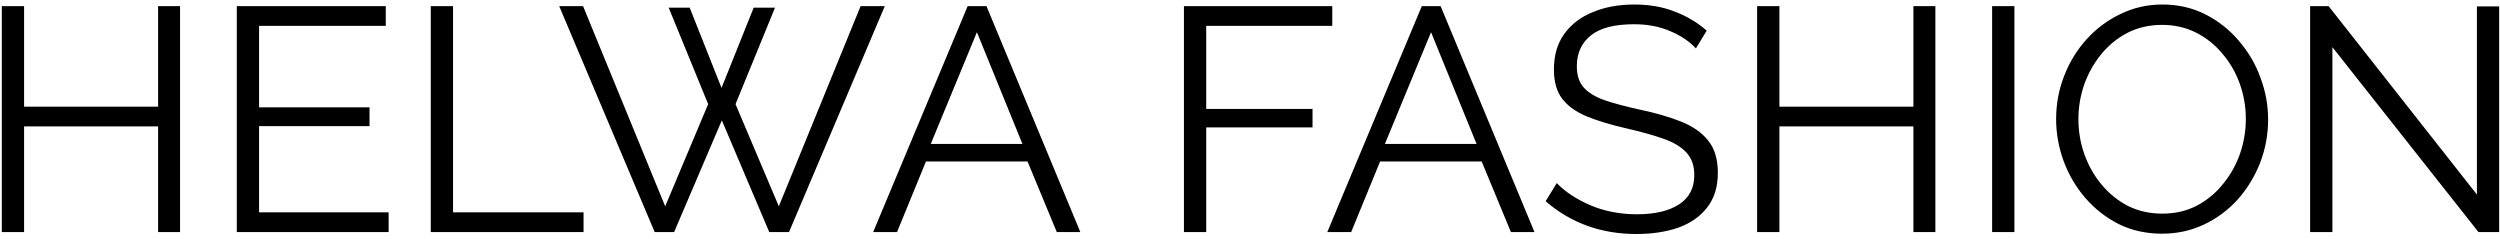 <svg width="377" height="36" viewBox="0 0 377 36" fill="none" xmlns="http://www.w3.org/2000/svg">
<path d="M27.152 0.92V35H23.84V19.064H3.632V35H0.272V0.92H3.632V16.088H23.84V0.92H27.152ZM58.605 32.024V35H35.709V0.92H58.173V3.896H39.069V16.184H55.725V19.016H39.069V32.024H58.605ZM64.96 35V0.92H68.32V32.024H87.999V35H64.96ZM100.838 1.16H104.006L108.806 13.256L113.654 1.16H116.87L110.918 15.704L117.446 31.112L129.782 0.92H133.43L118.982 35H116.006L108.854 18.152L101.654 35H98.726L84.326 0.92H87.926L100.31 31.112L106.79 15.704L100.838 1.16ZM145.926 0.92H148.758L162.918 35H159.366L154.95 24.344H139.638L135.27 35H131.67L145.926 0.92ZM154.182 21.704L147.318 4.856L140.358 21.704H154.182ZM178.538 35V0.92H200.906V3.896H181.898V16.424H197.93V19.208H181.898V35H178.538ZM214.41 0.92H217.242L231.402 35H227.85L223.434 24.344H208.122L203.754 35H200.154L214.41 0.92ZM222.666 21.704L215.802 4.856L208.842 21.704H222.666ZM255.739 7.304C254.779 6.248 253.499 5.384 251.899 4.712C250.299 4.008 248.475 3.656 246.427 3.656C243.419 3.656 241.227 4.232 239.851 5.384C238.475 6.504 237.787 8.04 237.787 9.992C237.787 11.336 238.123 12.392 238.795 13.16C239.467 13.928 240.491 14.568 241.867 15.08C243.275 15.56 245.067 16.04 247.243 16.52C249.675 17.032 251.771 17.64 253.531 18.344C255.291 19.048 256.651 20.008 257.611 21.224C258.571 22.408 259.051 24.024 259.051 26.072C259.051 28.152 258.523 29.88 257.467 31.256C256.411 32.632 254.955 33.656 253.099 34.328C251.243 34.968 249.131 35.288 246.763 35.288C241.451 35.288 236.891 33.64 233.083 30.344L234.763 27.608C235.979 28.888 237.643 29.992 239.755 30.92C241.899 31.848 244.267 32.312 246.859 32.312C249.547 32.312 251.659 31.816 253.195 30.824C254.731 29.832 255.499 28.36 255.499 26.408C255.499 25 255.115 23.88 254.347 23.048C253.579 22.184 252.427 21.48 250.891 20.936C249.355 20.392 247.467 19.864 245.227 19.352C242.859 18.808 240.859 18.2 239.227 17.528C237.627 16.856 236.411 15.976 235.579 14.888C234.747 13.8 234.331 12.328 234.331 10.472C234.331 8.36 234.843 6.584 235.867 5.144C236.923 3.672 238.363 2.568 240.187 1.832C242.011 1.064 244.107 0.68 246.475 0.68C248.715 0.68 250.731 1.032 252.523 1.736C254.315 2.408 255.931 3.368 257.371 4.616L255.739 7.304ZM291.855 0.92V35H288.543V19.064H268.335V35H264.975V0.92H268.335V16.088H288.543V0.92H291.855ZM300.413 35V0.92H303.773V35H300.413ZM326.047 35.24C323.647 35.24 321.471 34.76 319.519 33.8C317.567 32.808 315.887 31.496 314.479 29.864C313.071 28.232 311.983 26.392 311.215 24.344C310.447 22.264 310.063 20.136 310.063 17.96C310.063 15.688 310.463 13.528 311.263 11.48C312.063 9.4 313.183 7.56 314.623 5.96C316.095 4.328 317.807 3.048 319.759 2.12C321.711 1.16 323.823 0.68 326.095 0.68C328.463 0.68 330.623 1.176 332.575 2.168C334.527 3.16 336.207 4.488 337.615 6.152C339.055 7.816 340.143 9.672 340.879 11.72C341.647 13.768 342.031 15.864 342.031 18.008C342.031 20.28 341.631 22.456 340.831 24.536C340.031 26.584 338.911 28.424 337.471 30.056C336.031 31.656 334.335 32.92 332.383 33.848C330.431 34.776 328.319 35.24 326.047 35.24ZM313.423 17.96C313.423 19.816 313.727 21.592 314.335 23.288C314.943 24.984 315.807 26.504 316.927 27.848C318.047 29.192 319.375 30.264 320.911 31.064C322.479 31.832 324.191 32.216 326.047 32.216C327.999 32.216 329.743 31.816 331.279 31.016C332.847 30.184 334.175 29.08 335.263 27.704C336.383 26.328 337.231 24.808 337.807 23.144C338.383 21.448 338.671 19.72 338.671 17.96C338.671 16.104 338.367 14.328 337.759 12.632C337.151 10.936 336.271 9.416 335.119 8.072C333.999 6.728 332.671 5.672 331.135 4.904C329.599 4.136 327.903 3.752 326.047 3.752C324.127 3.752 322.383 4.152 320.815 4.952C319.279 5.752 317.951 6.84 316.831 8.216C315.743 9.56 314.895 11.08 314.287 12.776C313.711 14.472 313.423 16.2 313.423 17.96ZM351.726 7.112V35H348.366V0.92H351.15L373.518 29.336V0.968H376.878V35H373.758L351.726 7.112Z" fill="black"/>
</svg>
